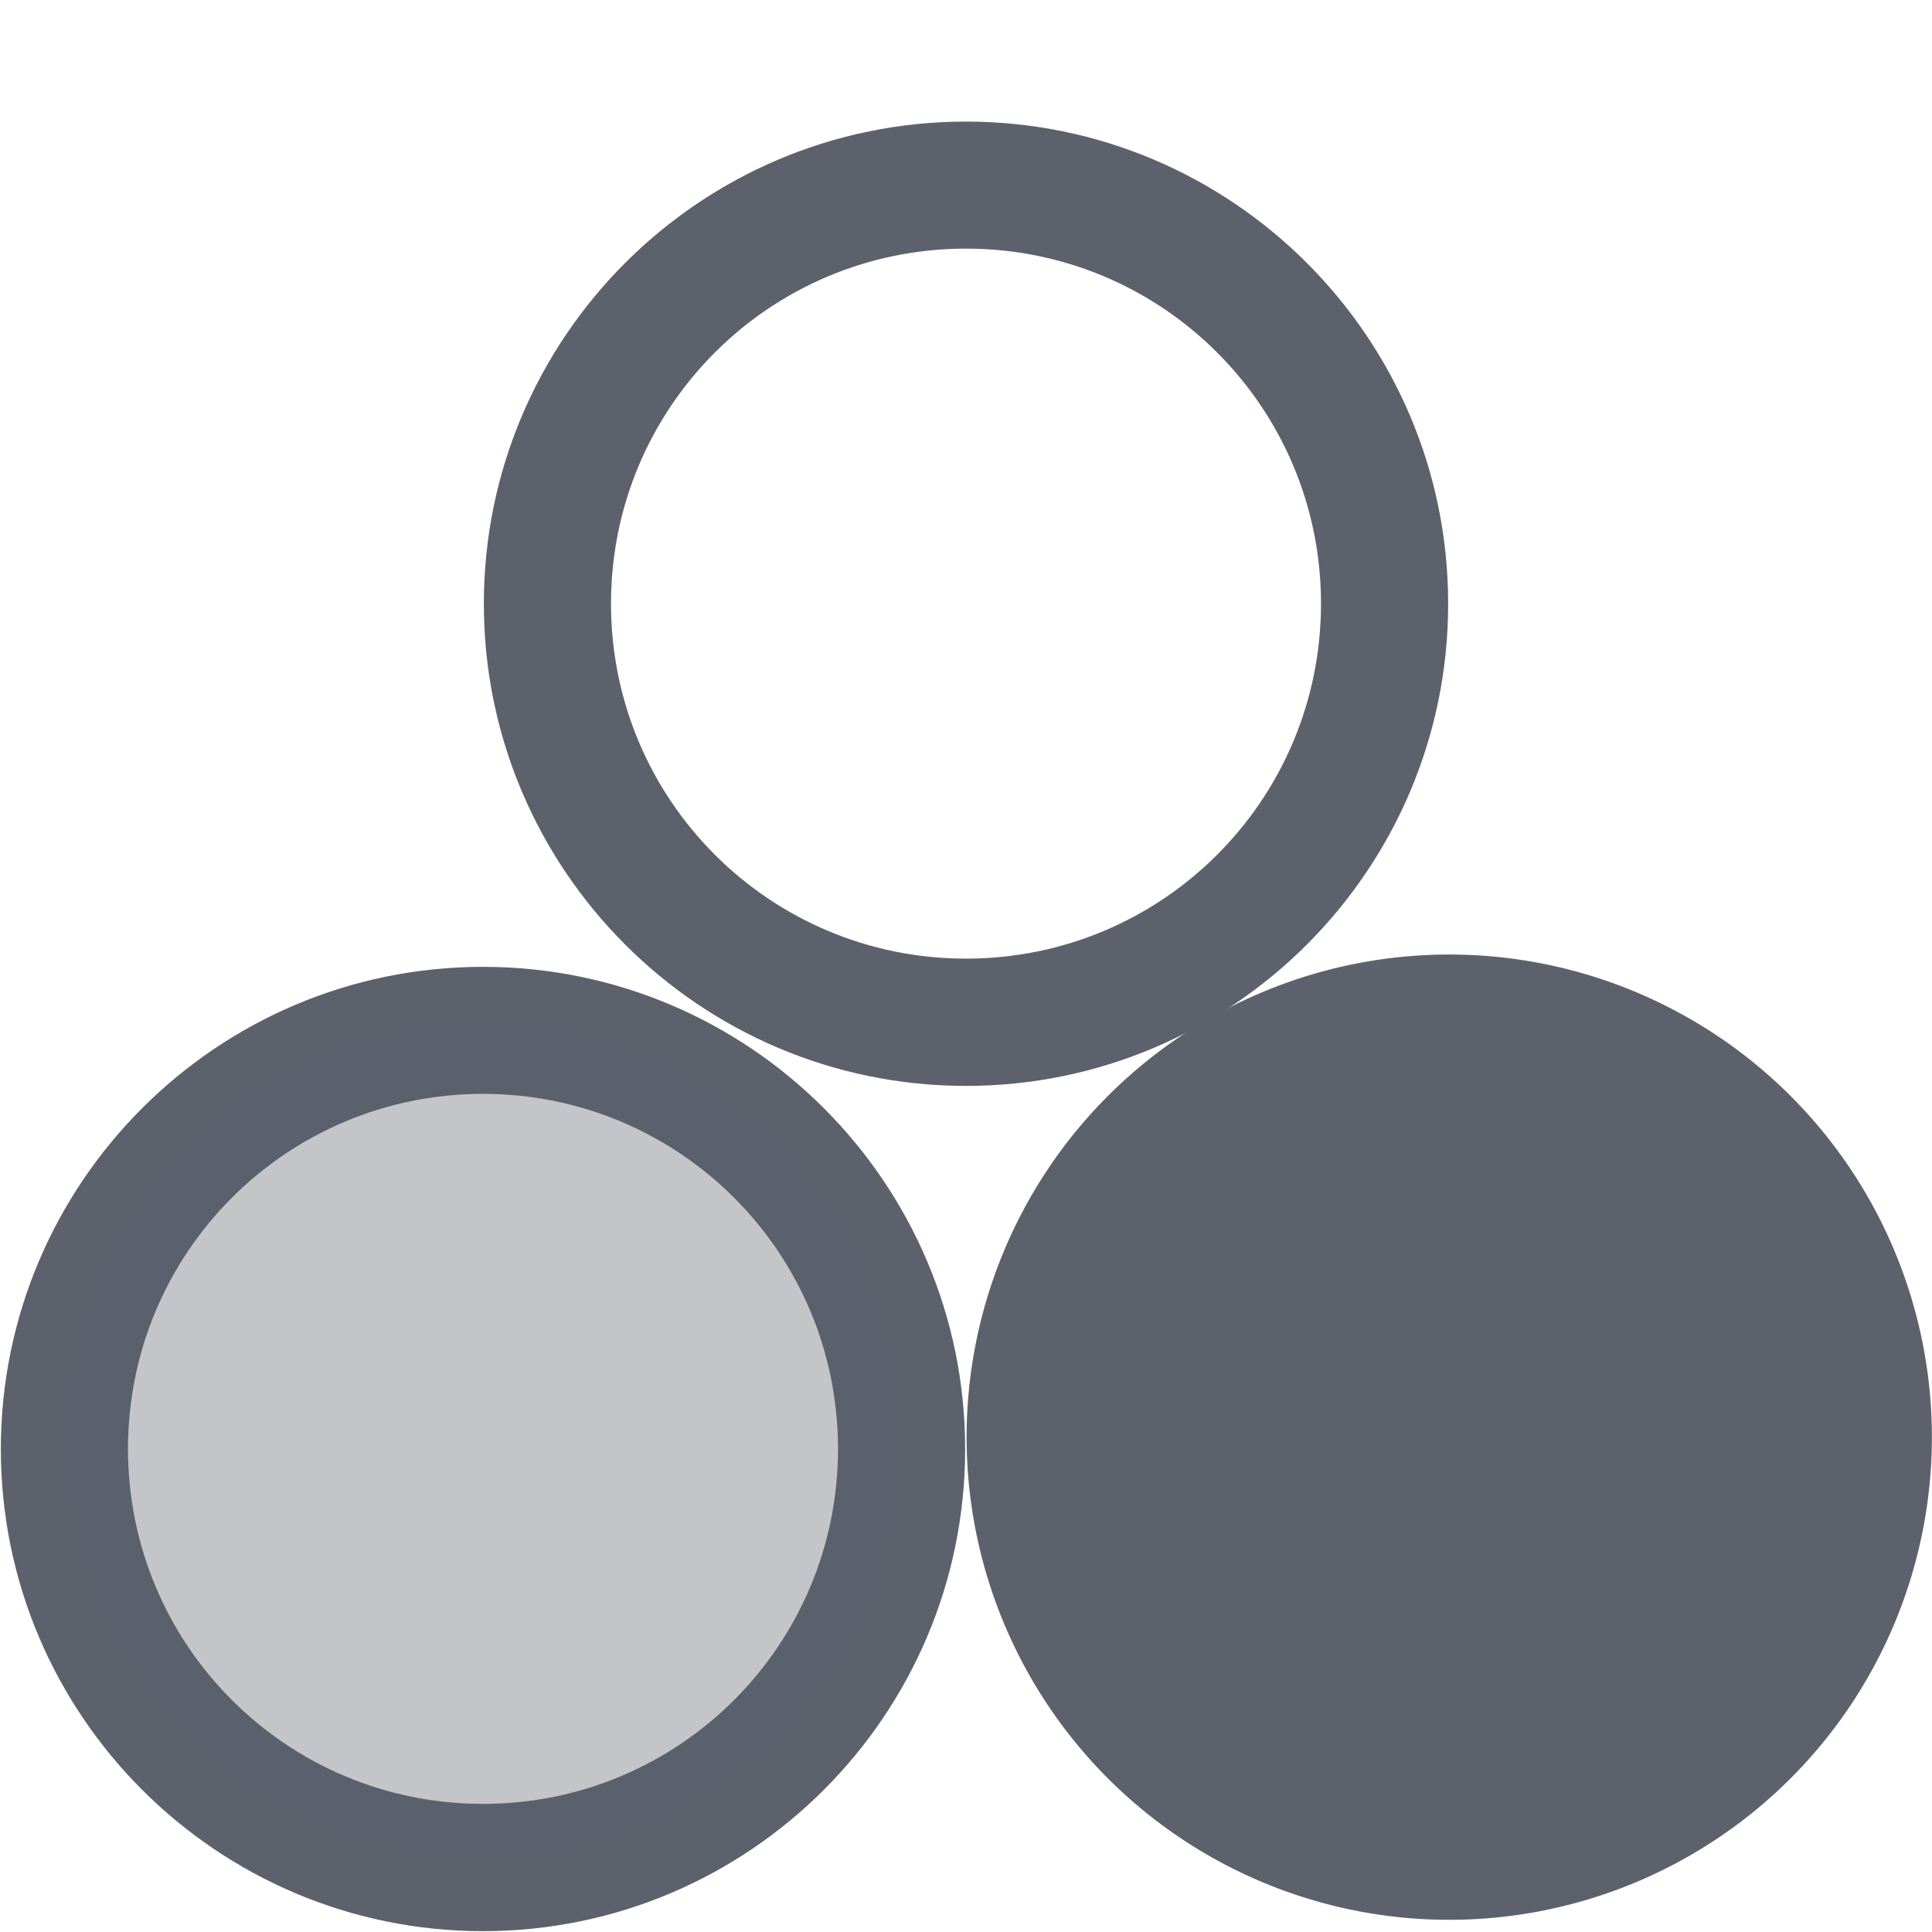 <?xml version='1.0' encoding='UTF-8' standalone='no'?>
<svg height="16" style="enable-background:new" version="1.1" width="16" xmlns="http://www.w3.org/2000/svg">
 <title>
  Paper Symbolic Icon Theme
 </title>
 <g transform="translate(-423.969,-548)">
  <path d="m 431.969,549.007 c -2.203,0 -3.993,1.79 -3.993,3.993 0,2.203 1.79,3.993 3.993,3.993 2.203,0 3.993,-1.79 3.993,-3.993 0,-2.203 -1.79,-3.993 -3.993,-3.993 z m 0,1.052 c 1.626,0 2.94,1.314 2.94,2.94 0,1.626 -1.314,2.94 -2.94,2.94 -1.626,0 -2.94,-1.314 -2.94,-2.94 0,-1.626 1.314,-2.94 2.94,-2.94 z" style="fill:#5c616c;fill-opacity:1;enable-background:new;"/>
  <path d="m 427.969,556.007 c -2.203,0 -3.993,1.79 -3.993,3.993 0,2.203 1.79,3.993 3.993,3.993 2.203,0 3.993,-1.79 3.993,-3.993 0,-2.203 -1.79,-3.993 -3.993,-3.993 z m 0,1.052 c 1.626,0 2.94,1.314 2.94,2.94 0,1.626 -1.314,2.94 -2.94,2.94 -1.626,0 -2.94,-1.314 -2.94,-2.94 0,-1.626 1.314,-2.94 2.94,-2.94 z" style="fill:#5c616c;fill-opacity:1;enable-background:new;"/>
  <path d="m -2,321 a 7,7 0 1 1 -14,0 7,7 0 1 1 14,0 z" style="fill:#5c616c;fill-opacity:1;enable-background:new" transform="matrix(0.571,0,0,0.571,441.11,376.611)"/>
  <path d="m -2,321 a 7,7 0 1 1 -14,0 7,7 0 1 1 14,0 z" style="fill:#5c616c;fill-opacity:0.364;enable-background:new" transform="matrix(0.495,0,0,0.495,432.426,401.029)"/>
 </g>
</svg>
